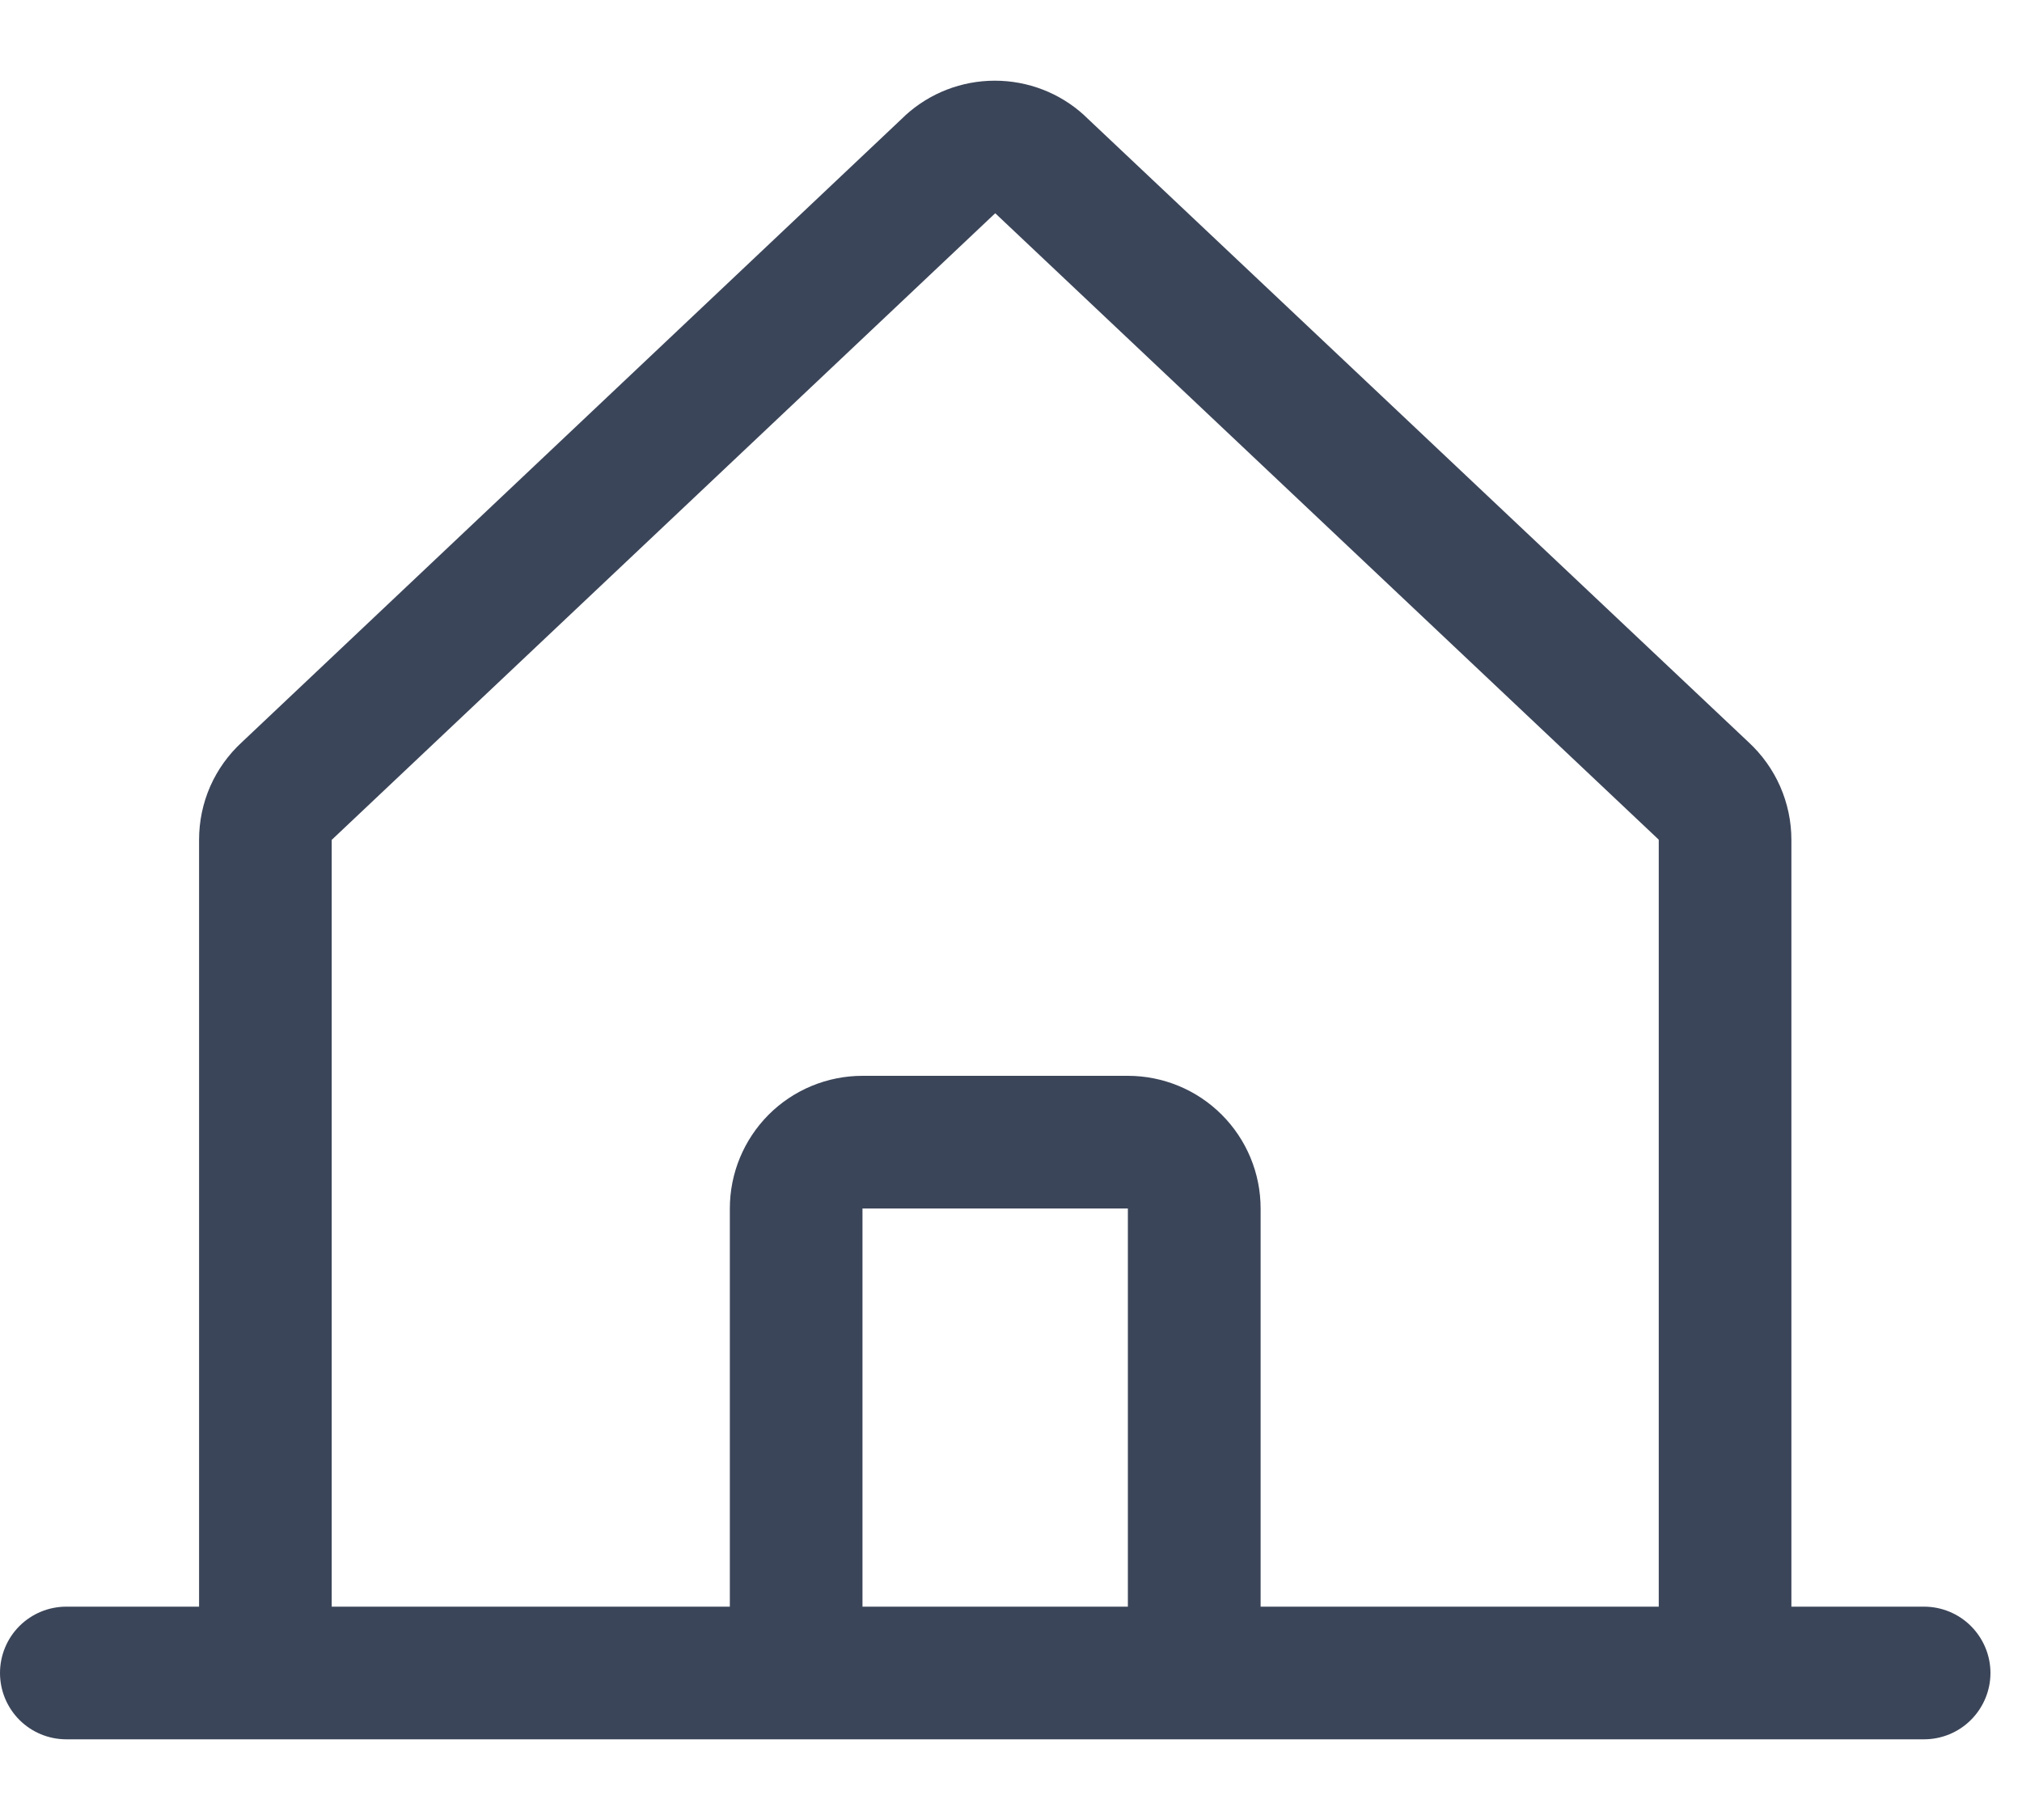 <svg width="20" height="18" viewBox="0 0 20 18" fill="none" xmlns="http://www.w3.org/2000/svg">
<path d="M19.031 15.89H17.719V8.306C17.719 8.124 17.681 7.945 17.608 7.778C17.535 7.612 17.428 7.463 17.295 7.34L10.732 1.148C10.729 1.145 10.726 1.142 10.723 1.139C10.482 0.919 10.167 0.798 9.84 0.798C9.513 0.798 9.199 0.919 8.957 1.139L8.948 1.148L2.393 7.34C2.259 7.463 2.152 7.612 2.079 7.778C2.006 7.945 1.969 8.124 1.969 8.306V15.89H0.656C0.482 15.89 0.315 15.959 0.192 16.082C0.069 16.205 0 16.372 0 16.546C0 16.72 0.069 16.887 0.192 17.01C0.315 17.133 0.482 17.202 0.656 17.202H19.031C19.205 17.202 19.372 17.133 19.495 17.01C19.618 16.887 19.688 16.72 19.688 16.546C19.688 16.372 19.618 16.205 19.495 16.082C19.372 15.959 19.205 15.89 19.031 15.89ZM3.281 8.306L3.29 8.298L9.844 2.109L16.398 8.296L16.407 8.305V15.89H12.469V11.952C12.469 11.604 12.331 11.271 12.084 11.024C11.838 10.778 11.504 10.64 11.156 10.64H8.531C8.183 10.64 7.849 10.778 7.603 11.024C7.357 11.271 7.219 11.604 7.219 11.952V15.89H3.281V8.306ZM11.156 15.89H8.531V11.952H11.156V15.89Z" fill="#3B4559"/>
</svg>
